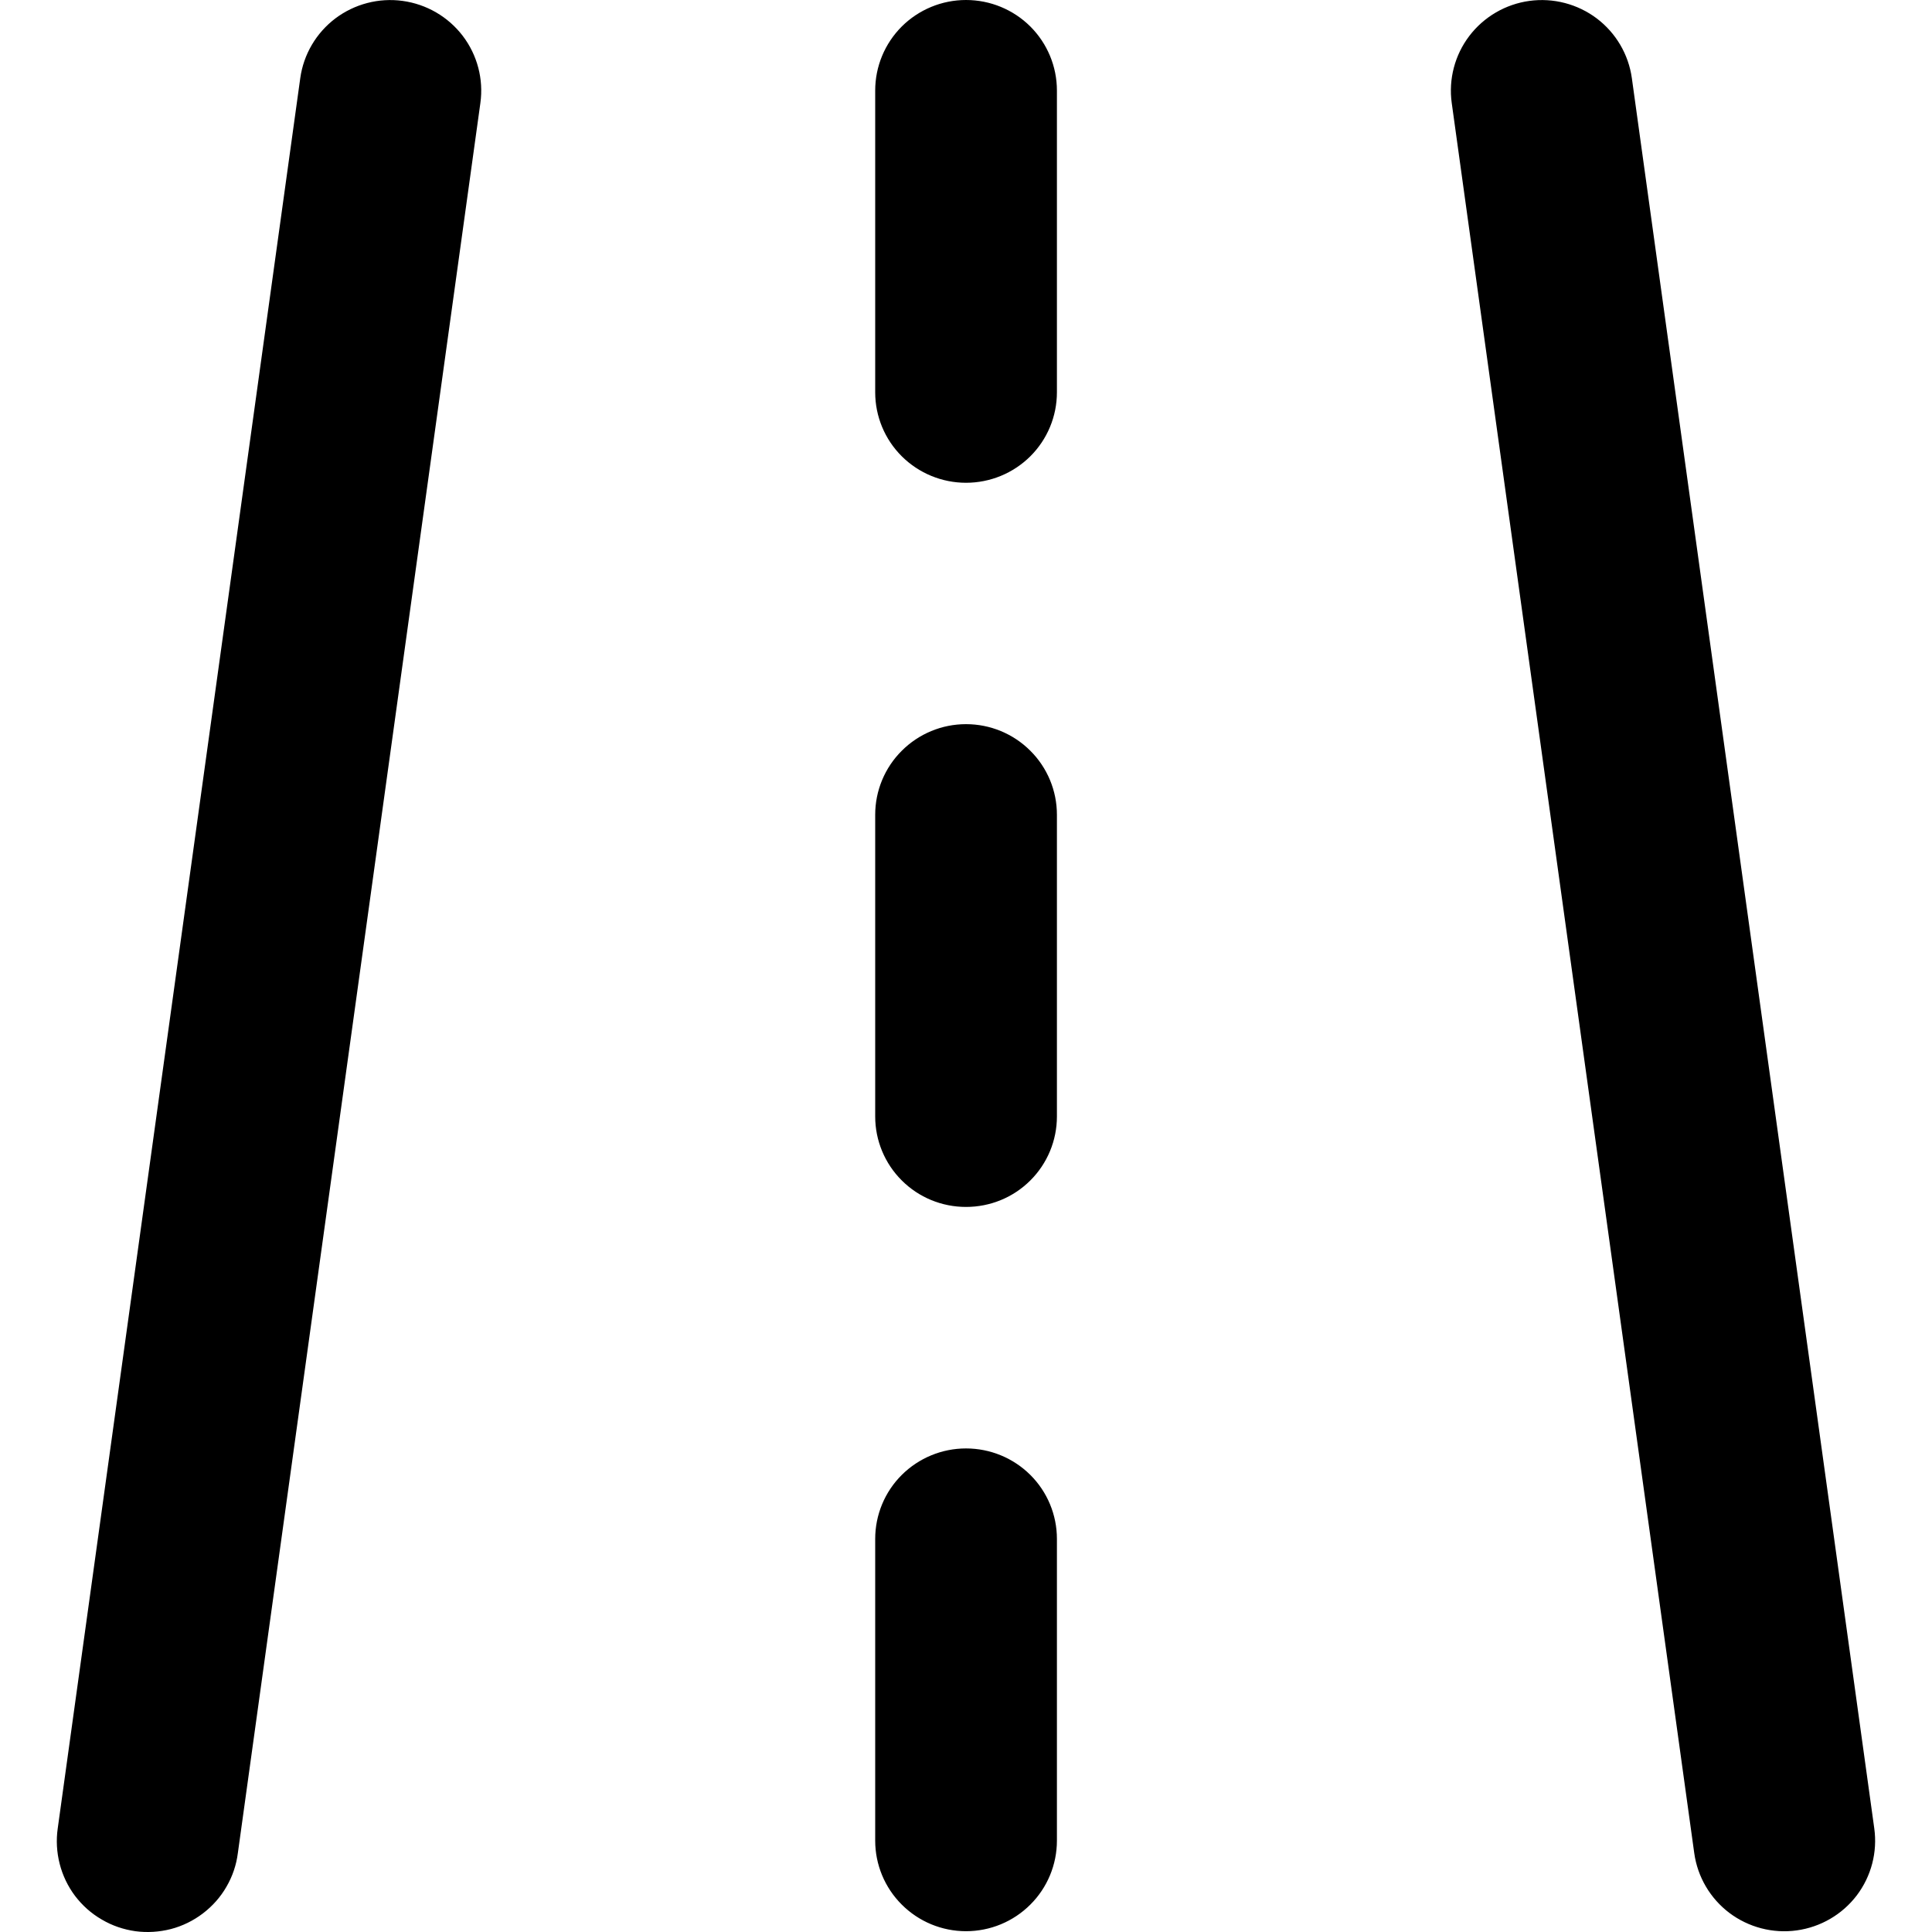 <svg width="17" height="17" viewBox="0 0 17 17" fill="none" xmlns="http://www.w3.org/2000/svg">
<path d="M4.227 0.906C4.256 0.697 4.2 0.484 4.072 0.316C3.944 0.148 3.754 0.037 3.543 0.008C3.333 -0.021 3.12 0.035 2.951 0.162C2.782 0.29 2.671 0.479 2.642 0.688L0.508 16.088C0.493 16.192 0.499 16.298 0.525 16.4C0.551 16.502 0.597 16.598 0.66 16.682C0.724 16.766 0.803 16.837 0.895 16.89C0.986 16.944 1.086 16.978 1.191 16.993C1.296 17.007 1.402 17 1.504 16.974C1.607 16.947 1.702 16.9 1.786 16.836C1.87 16.772 1.941 16.692 1.993 16.601C2.046 16.51 2.08 16.409 2.093 16.305L4.227 0.906ZM14.359 0.688C14.33 0.479 14.219 0.29 14.05 0.162C13.881 0.035 13.668 -0.021 13.457 0.008C13.247 0.037 13.057 0.148 12.929 0.316C12.801 0.484 12.745 0.697 12.774 0.906L14.908 16.306C14.937 16.515 15.048 16.704 15.217 16.832C15.386 16.959 15.599 17.015 15.809 16.986C16.02 16.957 16.21 16.846 16.338 16.678C16.466 16.509 16.521 16.297 16.492 16.088L14.359 0.688ZM9.3 0.797C9.3 0.585 9.216 0.383 9.066 0.233C8.916 0.084 8.713 0 8.5 0C8.288 0 8.085 0.084 7.935 0.233C7.785 0.383 7.701 0.585 7.701 0.797V3.452C7.701 3.663 7.785 3.866 7.935 4.015C8.085 4.164 8.288 4.248 8.5 4.248C8.713 4.248 8.916 4.164 9.066 4.015C9.216 3.866 9.3 3.663 9.3 3.452V0.797ZM7.701 9.824C7.701 10.035 7.785 10.238 7.935 10.387C8.085 10.537 8.288 10.62 8.5 10.62C8.713 10.62 8.916 10.537 9.066 10.387C9.216 10.238 9.3 10.035 9.3 9.824V7.169C9.3 6.958 9.216 6.755 9.066 6.606C8.916 6.456 8.713 6.372 8.5 6.372C8.288 6.372 8.085 6.456 7.935 6.606C7.785 6.755 7.701 6.958 7.701 7.169V9.824ZM7.701 13.541C7.701 13.33 7.785 13.127 7.935 12.978C8.085 12.829 8.288 12.745 8.5 12.745C8.713 12.745 8.916 12.829 9.066 12.978C9.216 13.127 9.3 13.33 9.3 13.541V16.196C9.3 16.407 9.216 16.61 9.066 16.759C8.916 16.909 8.713 16.993 8.5 16.993C8.288 16.993 8.085 16.909 7.935 16.759C7.785 16.61 7.701 16.407 7.701 16.196V13.541Z" fill="black"/>
</svg>
